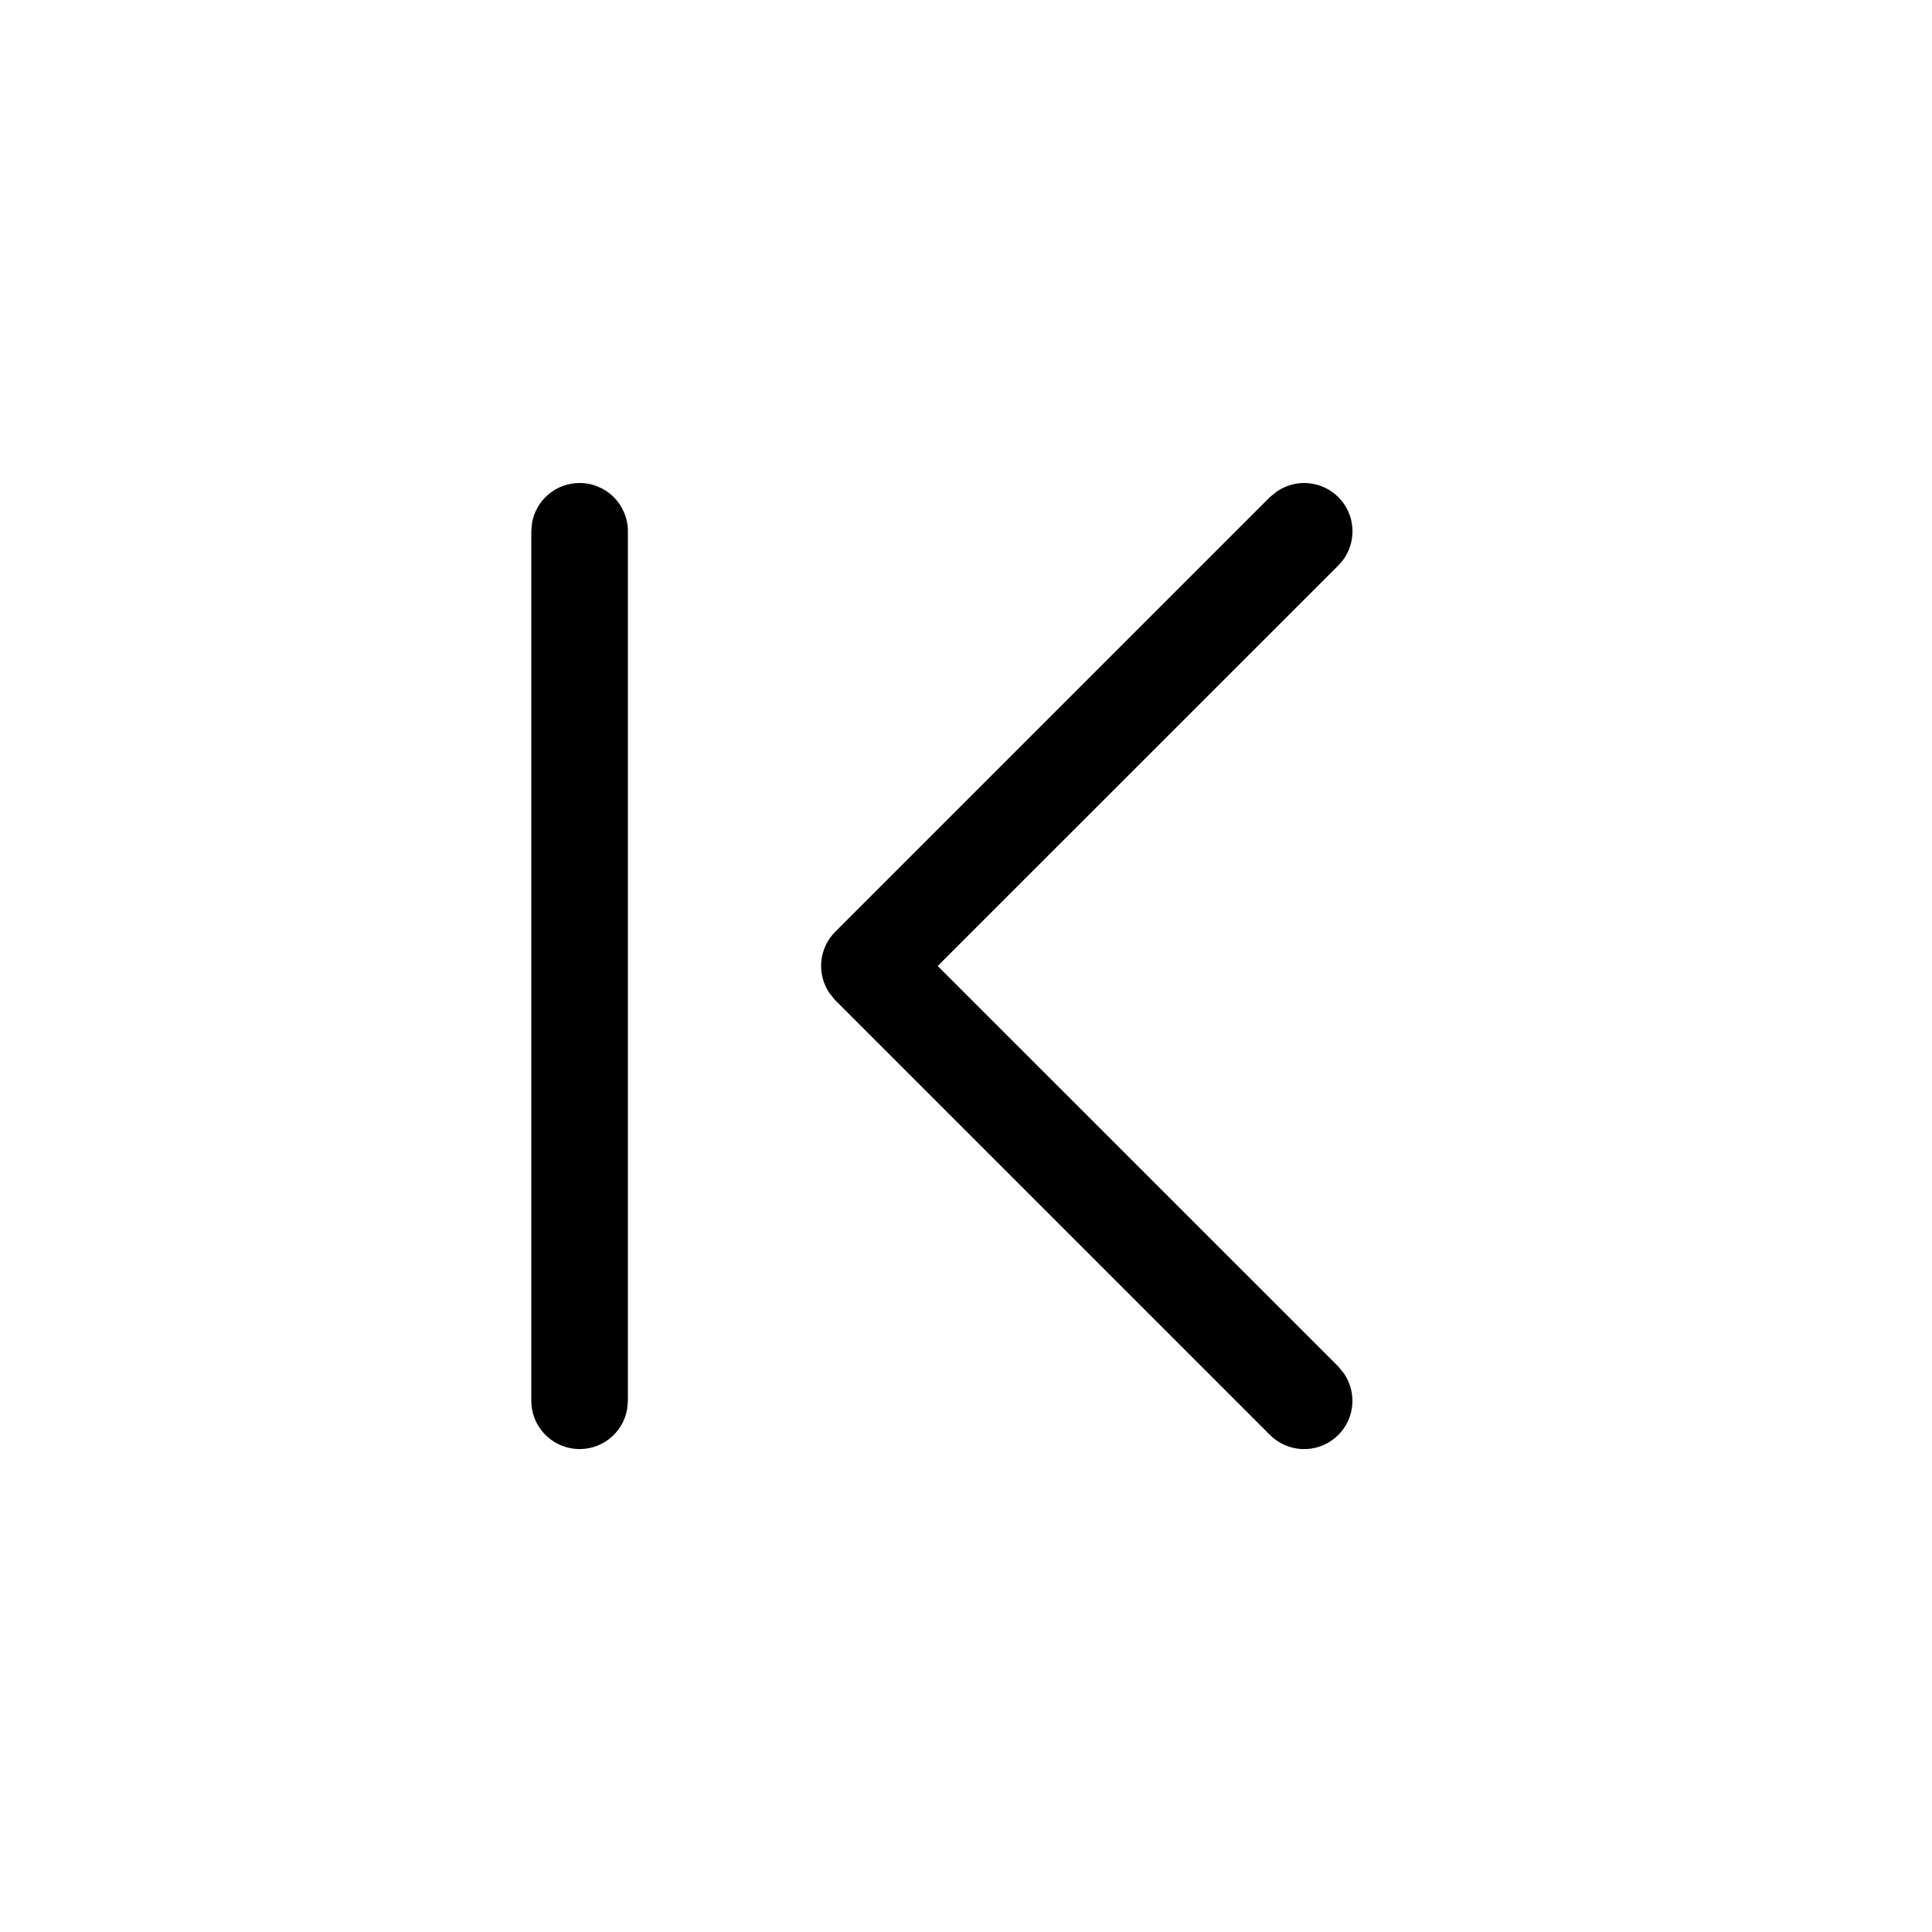 <svg width="50" height="50" viewBox="0 0 50 50" fill="none" xmlns="http://www.w3.org/2000/svg">
<path d="M15 12.5C14.707 12.5 14.424 12.602 14.199 12.79C13.975 12.977 13.823 13.237 13.77 13.525L13.75 13.75V36.25C13.749 36.562 13.866 36.864 14.076 37.094C14.287 37.325 14.576 37.469 14.887 37.497C15.198 37.525 15.508 37.436 15.757 37.247C16.006 37.058 16.174 36.782 16.23 36.475L16.25 36.25V13.75C16.25 13.418 16.118 13.101 15.884 12.866C15.649 12.632 15.332 12.5 15 12.5ZM34.635 12.865C34.428 12.658 34.155 12.531 33.863 12.505C33.572 12.479 33.281 12.556 33.04 12.723L32.865 12.865L21.615 24.115C21.408 24.322 21.281 24.595 21.255 24.887C21.229 25.178 21.306 25.47 21.473 25.71L21.615 25.885L32.865 37.135C33.086 37.356 33.381 37.487 33.693 37.502C34.005 37.516 34.312 37.413 34.551 37.213C34.791 37.013 34.948 36.73 34.99 36.42C35.031 36.111 34.956 35.797 34.778 35.54L34.635 35.365L24.267 25L34.635 14.635C34.751 14.519 34.844 14.381 34.907 14.229C34.97 14.077 35.002 13.915 35.002 13.75C35.002 13.586 34.97 13.423 34.907 13.271C34.844 13.119 34.751 12.981 34.635 12.865V12.865Z" fill="black"/>
</svg>
